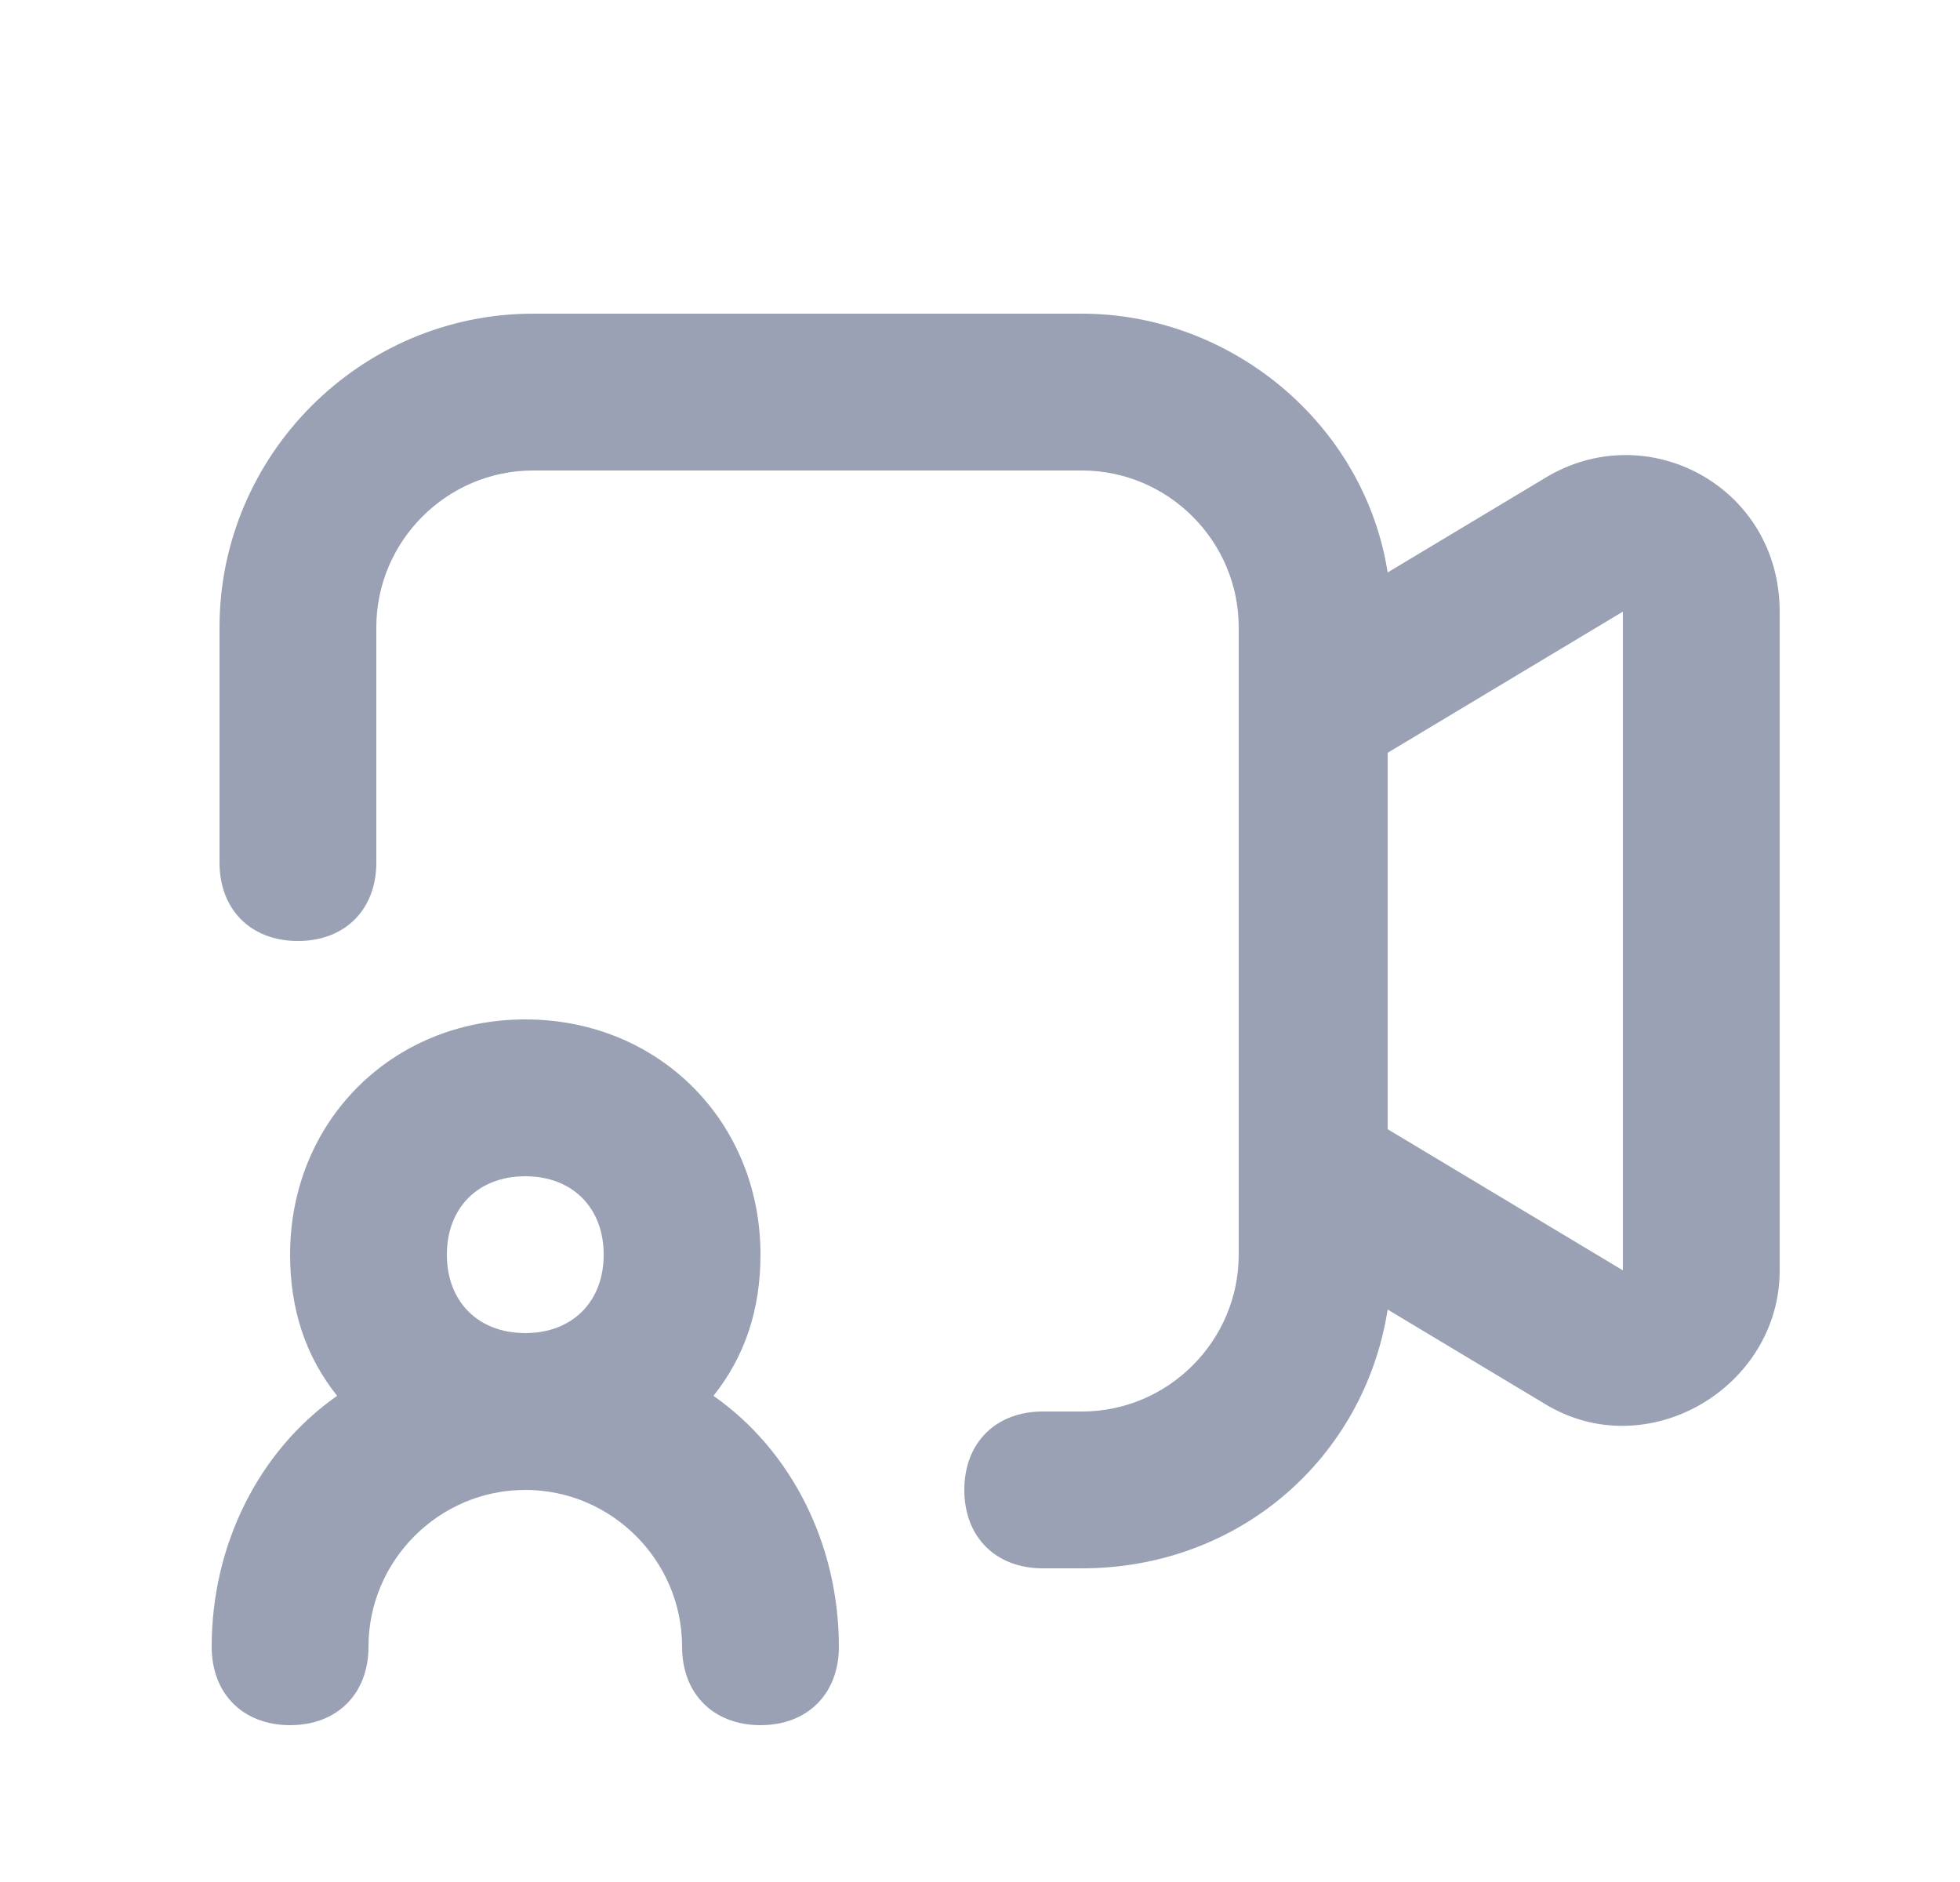 <?xml version="1.0" encoding="utf-8"?>
<!-- Generator: Adobe Illustrator 22.1.0, SVG Export Plug-In . SVG Version: 6.00 Build 0)  -->
<svg version="1.1" id="Layer_1" xmlns="http://www.w3.org/2000/svg" xmlns:xlink="http://www.w3.org/1999/xlink" x="0px" y="0px"
	 viewBox="0 0 25 24" style="enable-background:new 0 0 25 24;" xml:space="preserve">
<style type="text/css">
	.st0{fill:#9AA1B4;}
</style>
<g>
	<path class="st0" d="M19.7,6.1l-2,1.2c-0.3-1.9-2-3.3-3.9-3.3h-7c-2.2,0-4,1.8-4,4v3c0,0.6,0.4,1,1,1s1-0.4,1-1V8c0-1.1,0.9-2,2-2
		h7c1.1,0,2,0.9,2,2v8c0,1.1-0.9,2-2,2h-0.5c-0.6,0-1,0.4-1,1s0.4,1,1,1h0.5c2,0,3.6-1.4,3.9-3.3l2,1.2c1.3,0.8,3-0.2,3-1.7V7.8
		C22.7,6.2,21,5.3,19.7,6.1z M20.7,16.2l-3-1.8V9.6l3-1.8V16.2z"/>
	<path class="st0" d="M9.1,17.8c0.4-0.5,0.6-1.1,0.6-1.8c0-1.7-1.3-3-3-3s-3,1.3-3,3c0,0.7,0.2,1.3,0.6,1.8c-1,0.7-1.6,1.9-1.6,3.2
		c0,0.6,0.4,1,1,1s1-0.4,1-1c0-1.1,0.9-2,2-2s2,0.9,2,2c0,0.6,0.4,1,1,1s1-0.4,1-1C10.7,19.7,10.1,18.5,9.1,17.8z M6.7,17
		c-0.6,0-1-0.4-1-1s0.4-1,1-1s1,0.4,1,1S7.3,17,6.7,17z"/>
</g>
</svg>
